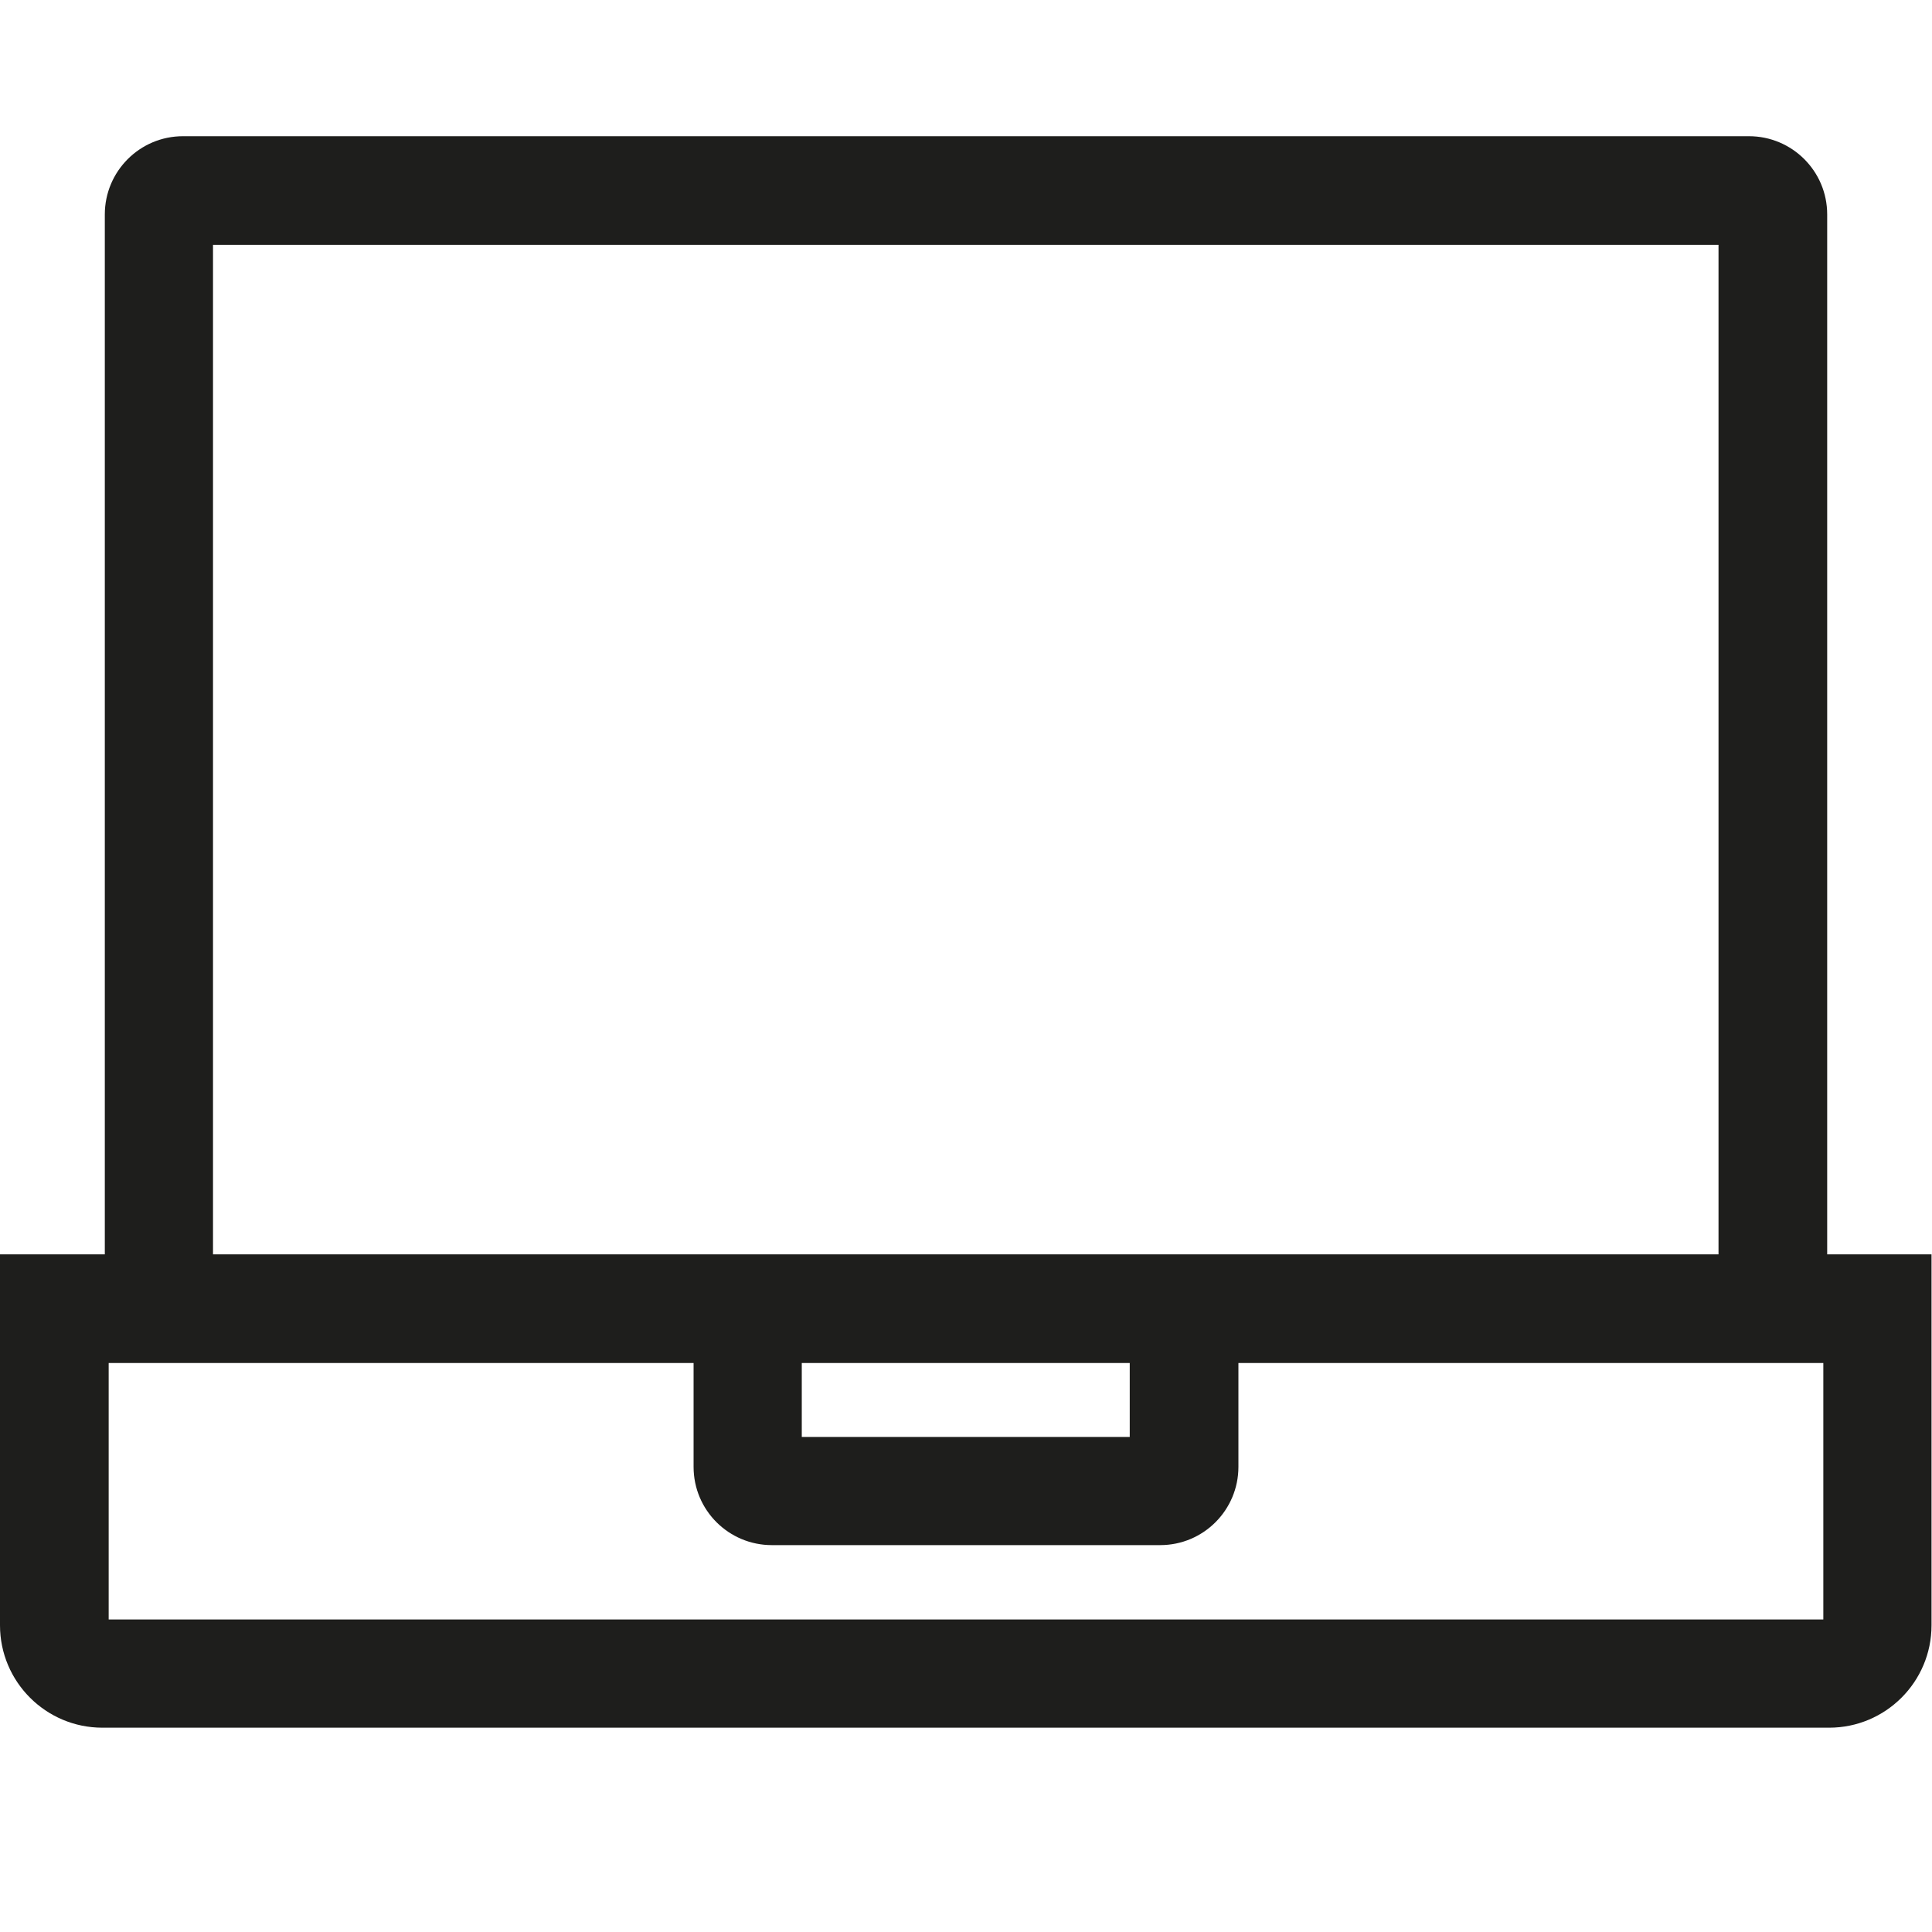<?xml version="1.0" encoding="UTF-8"?>
<svg id="a" data-name="3219" xmlns="http://www.w3.org/2000/svg" viewBox="0 0 40 40">
  <path d="M37.83,25.97V4.44c0-.9-.73-1.62-1.62-1.62H3.79c-.9,0-1.62.73-1.62,1.62v21.53H0v7.68c0,1.17.95,2.12,2.12,2.12h35.75c1.17,0,2.12-.95,2.12-2.12v-7.68h-2.17ZM16.6,28.22h6.79v1.53h-6.79v-1.53ZM4.41,5.07h31.17v20.9H4.41V5.07ZM37.75,33.53H2.25v-5.31h12.11v2.15c0,.9.73,1.62,1.62,1.62h8.04c.9,0,1.62-.73,1.62-1.62v-2.15h12.11v5.31Z" fill="#1e1e1c"/>
</svg>